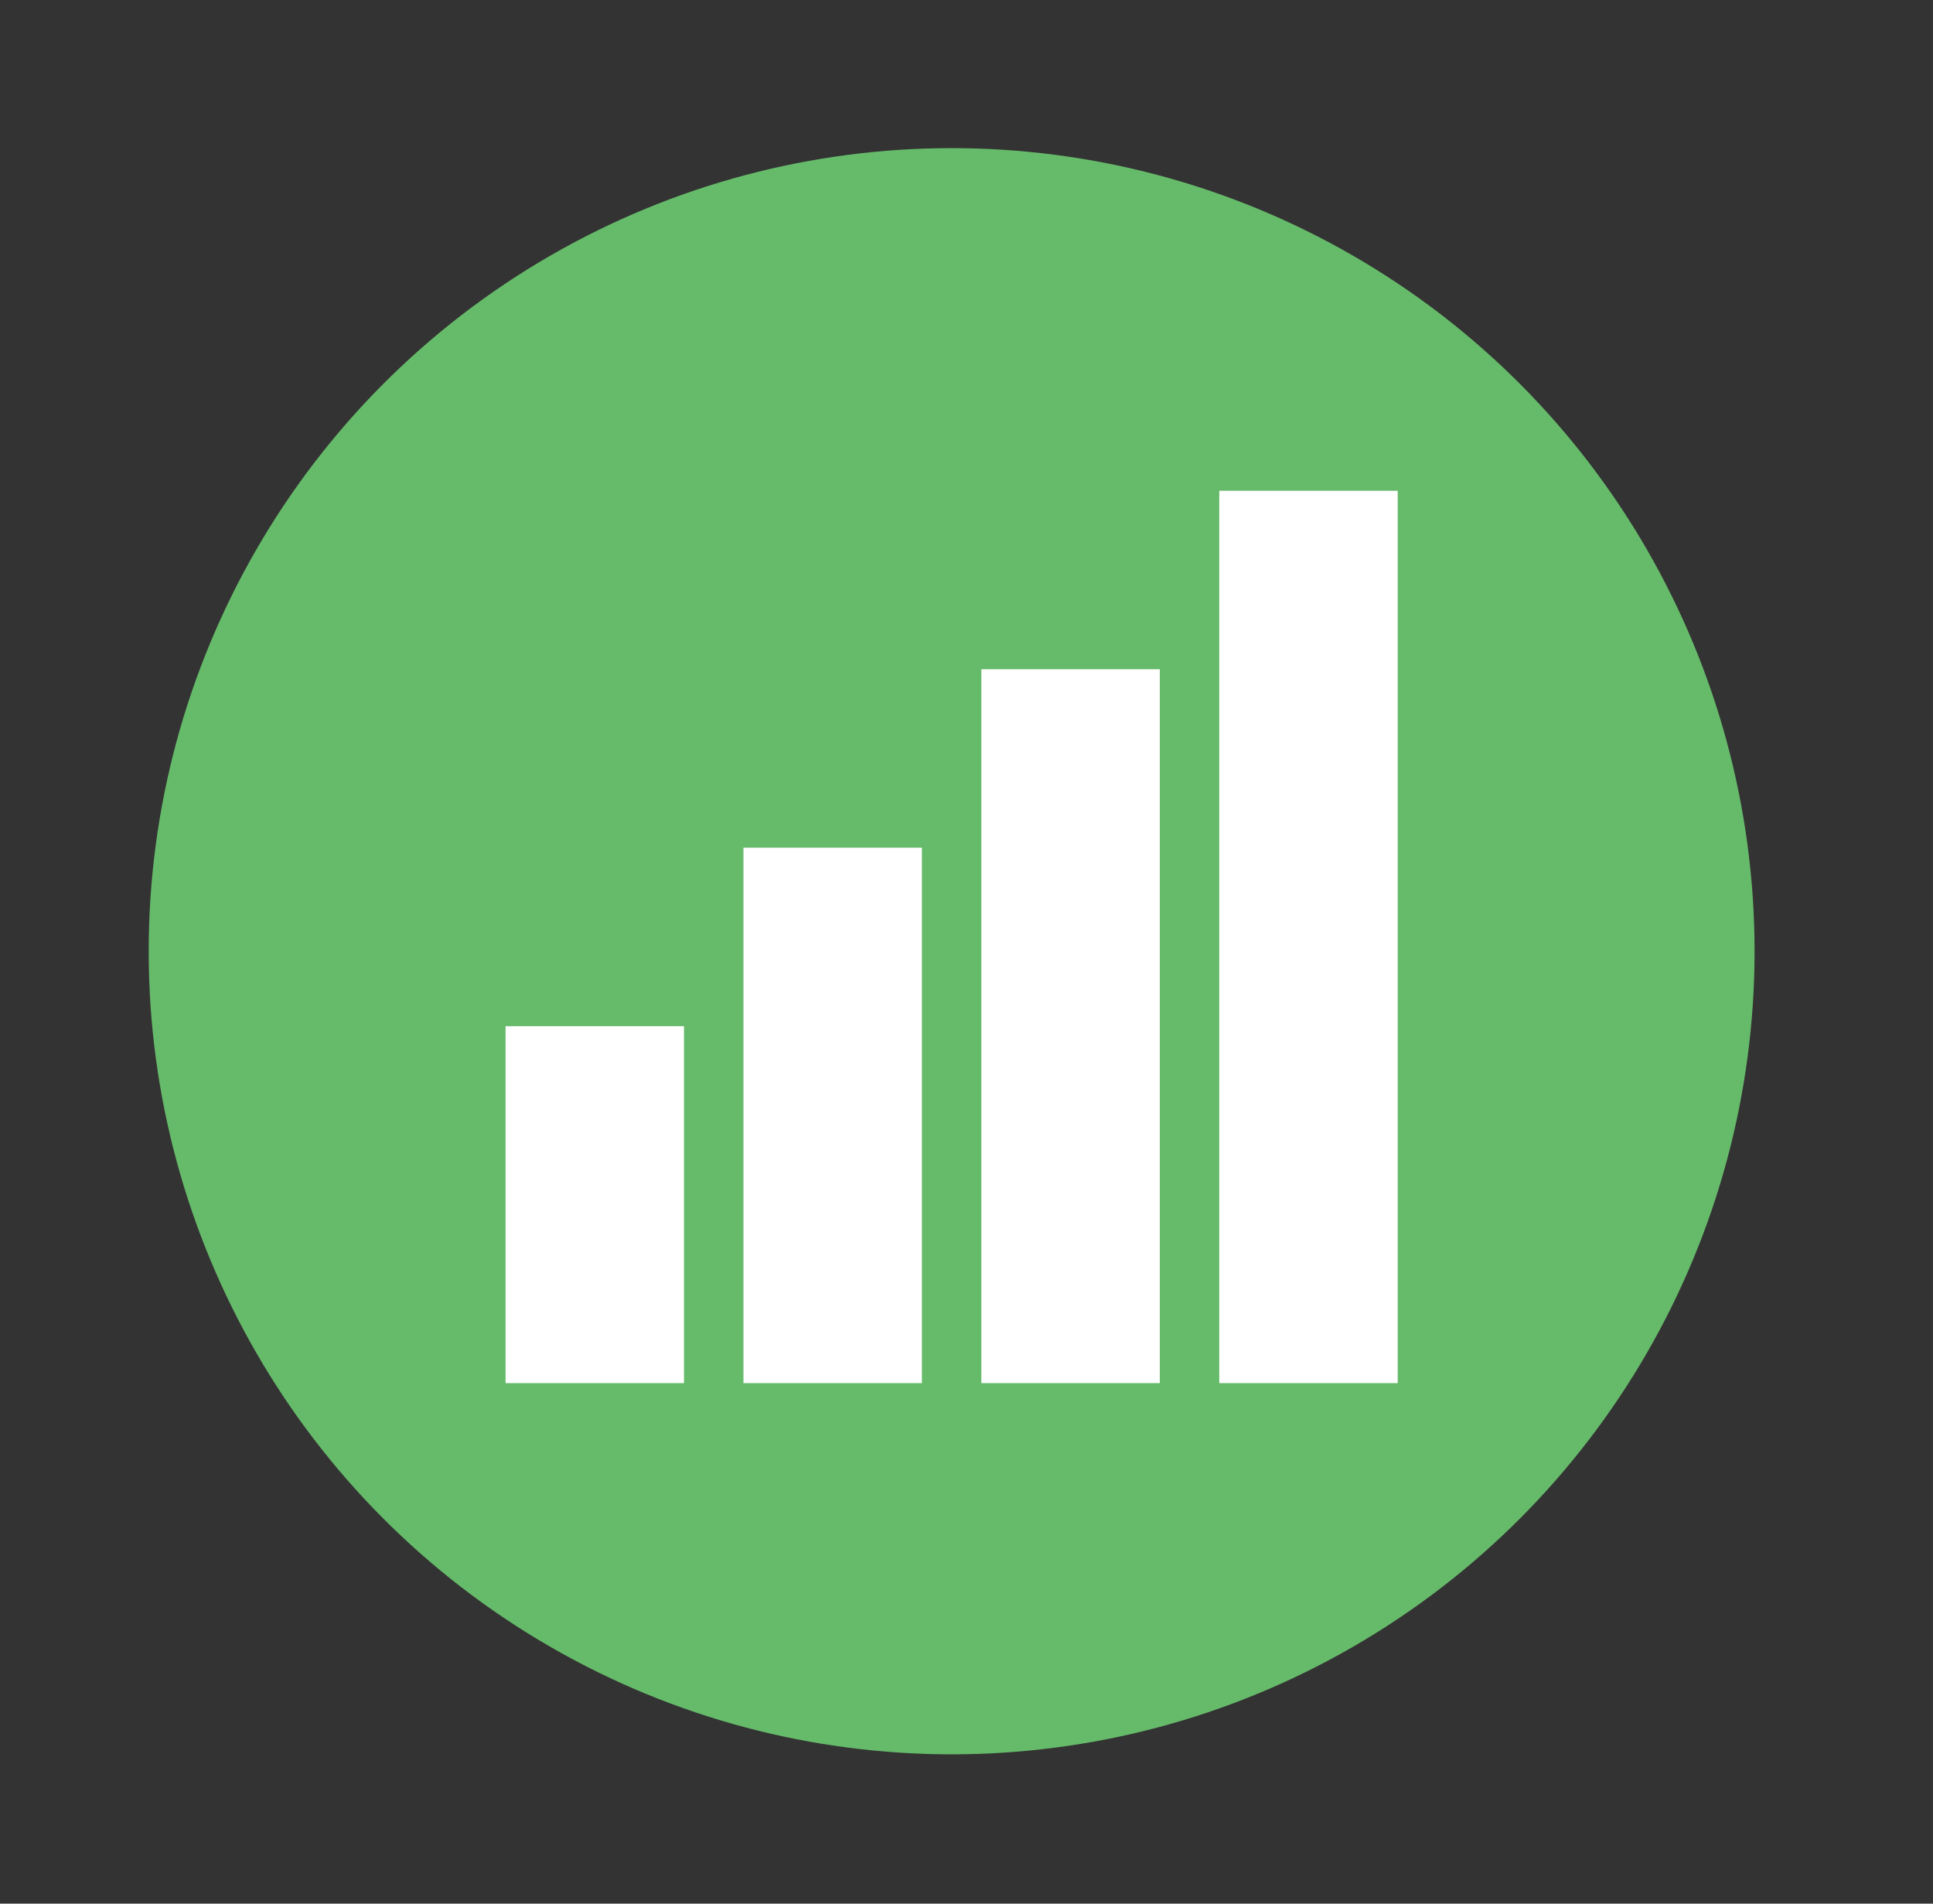 <svg xmlns="http://www.w3.org/2000/svg" width="65" height="64"><rect width="100%" height="100%" fill="#333333" stroke="none"/><circle cx="32" cy="31.98" r="27" fill="#66bb6a" style="paint-order:stroke markers fill"/><path fill="#fff" fill-rule="evenodd" d="M41 16.5v30h6v-30zm-8 6v24h6v-24zm-8 6v18h6v-18zm-8 6v12h6v-12z" color="#000" style="text-decoration-line:none;text-indent:0;text-transform:none"/></svg>